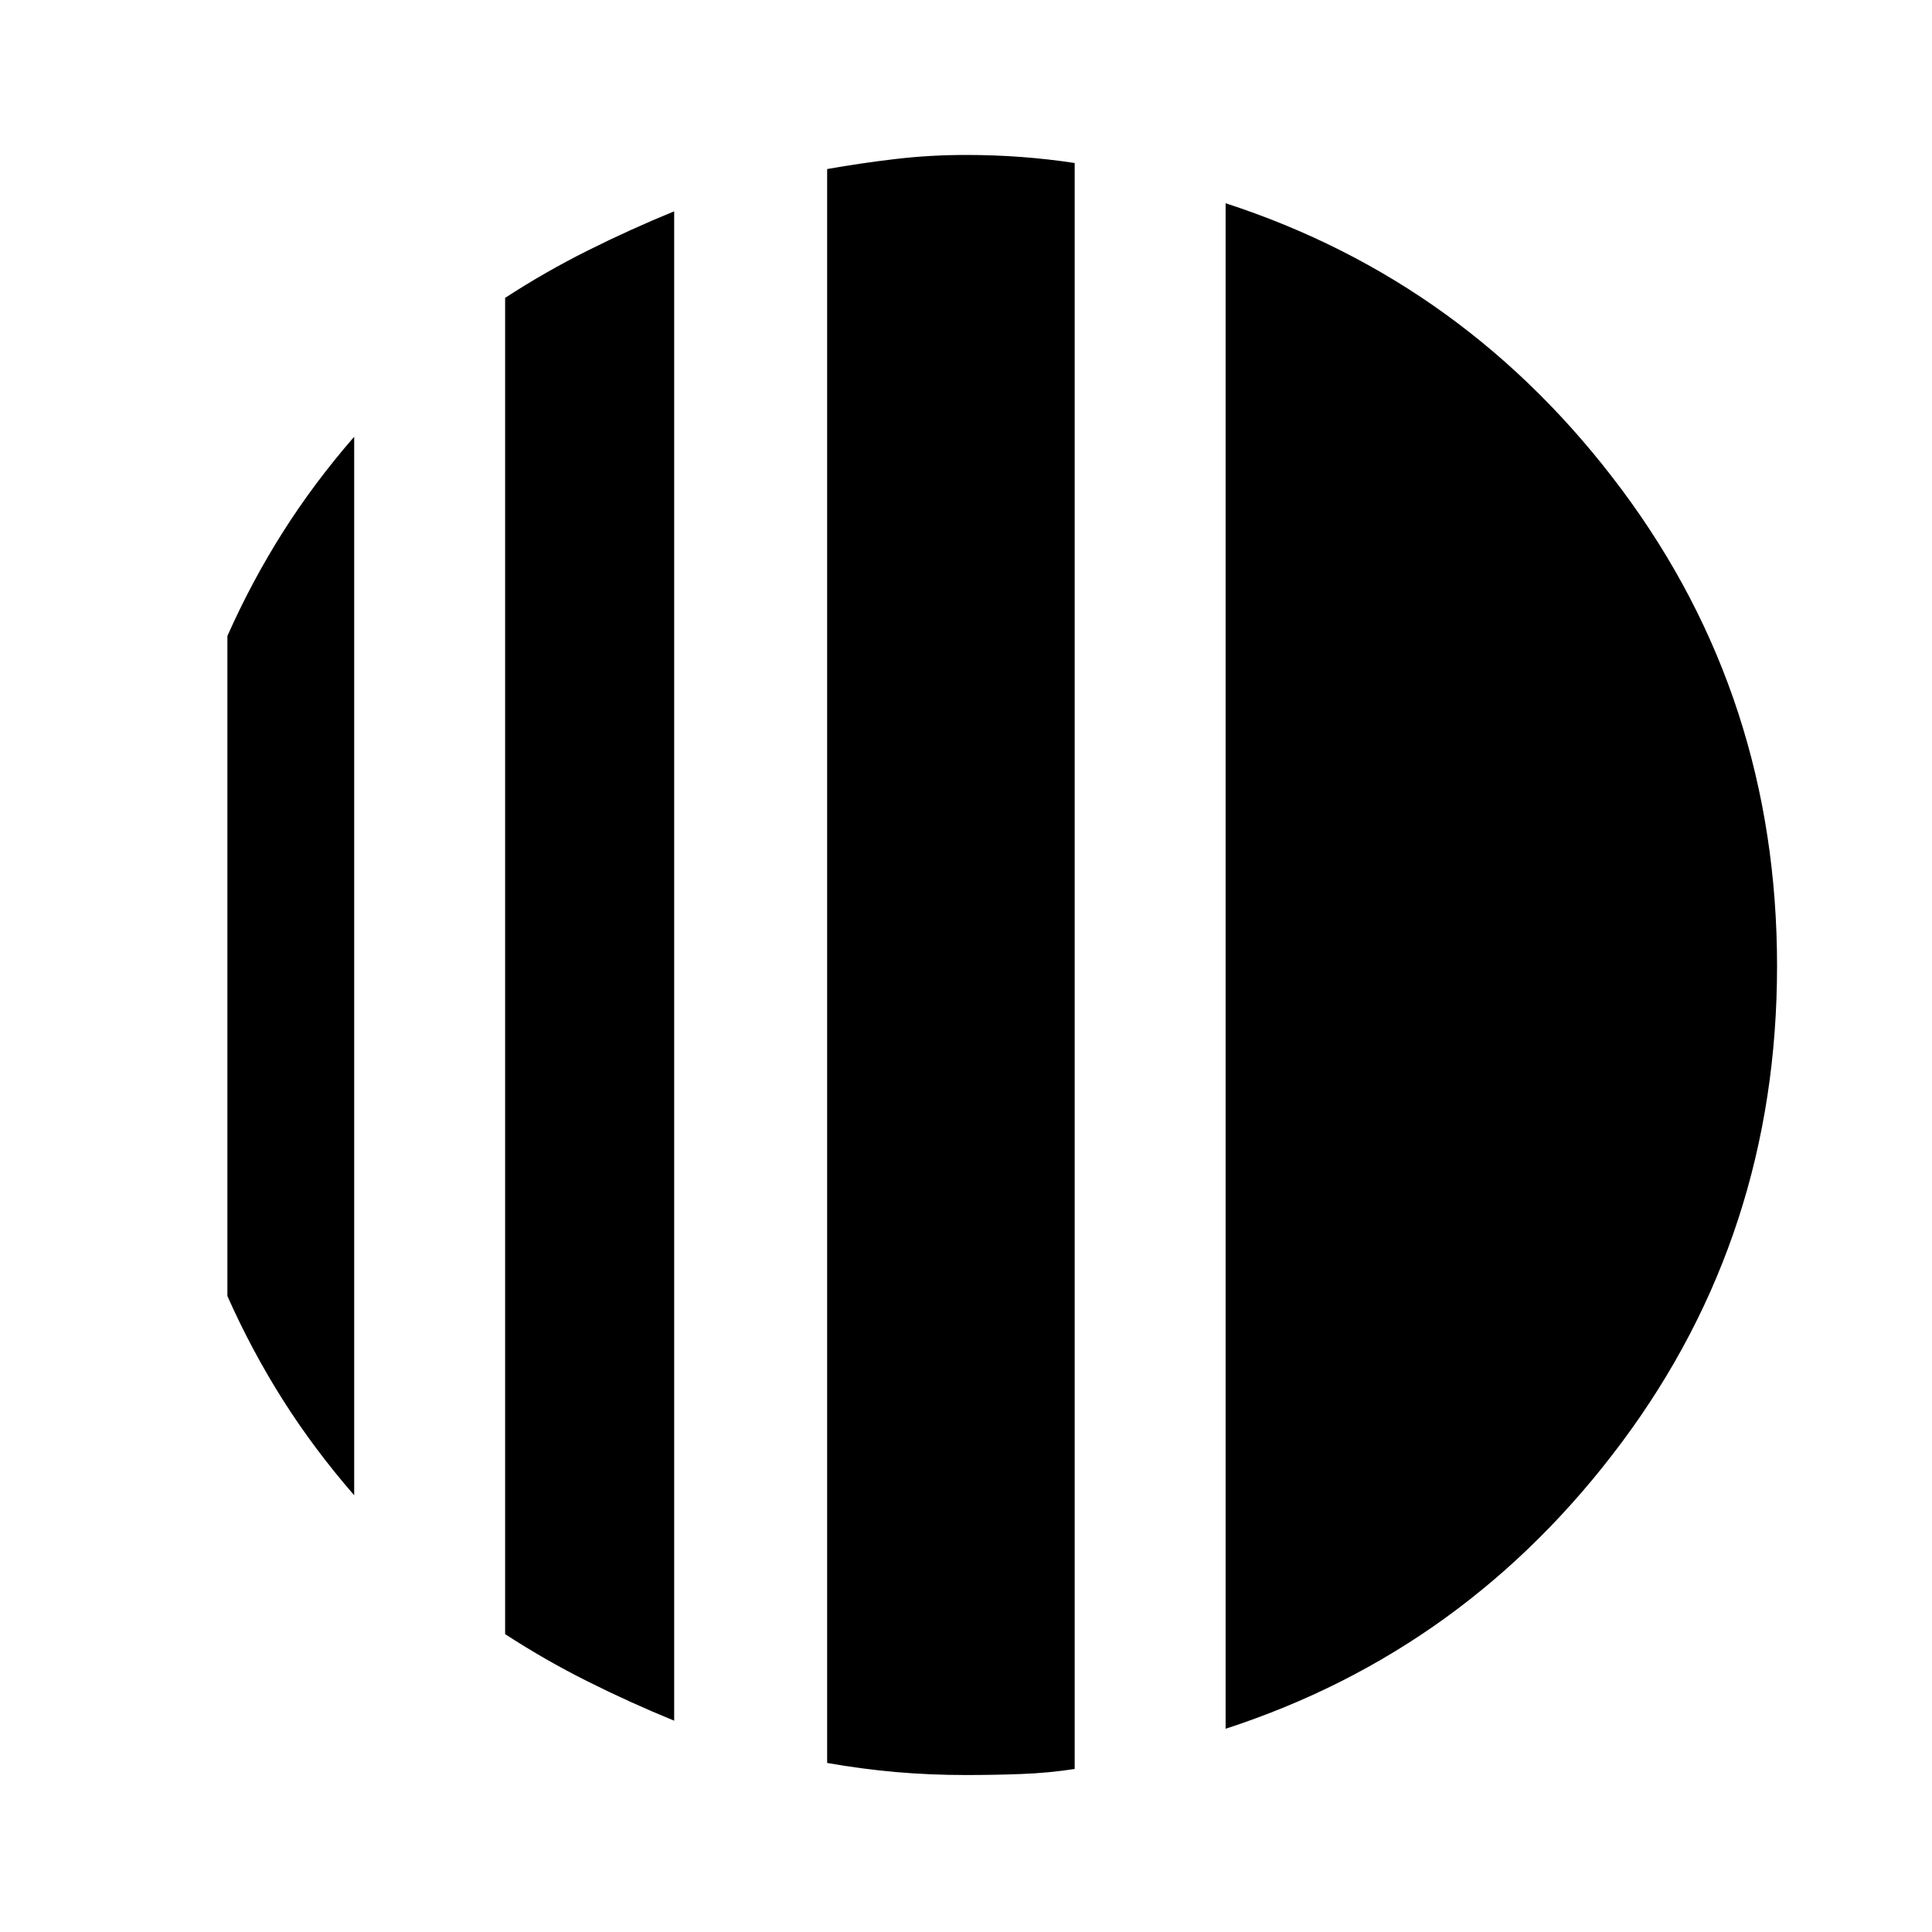 <svg xmlns="http://www.w3.org/2000/svg" height="40" width="40"><path d="M7.333 9.042v21.916Q6.5 30 5.854 28.979q-.646-1.021-1.146-2.146V13.167q.5-1.125 1.146-2.146Q6.5 10 7.333 9.042Zm6.625-4.667v31.25q-.916-.375-1.791-.813-.875-.437-1.709-.979V6.167q.834-.542 1.709-.979.875-.438 1.791-.813Zm11.417 31.417V4.208q5 1.625 8.208 5.938 3.209 4.312 3.209 9.854 0 5.542-3.209 9.854-3.208 4.313-8.208 5.938ZM20 36.75q-.75 0-1.458-.062-.709-.063-1.417-.188v-33q.708-.125 1.417-.208.708-.084 1.458-.084.583 0 1.146.042.562.042 1.104.125v33.25q-.542.083-1.104.104-.563.021-1.146.021Z"/></svg>